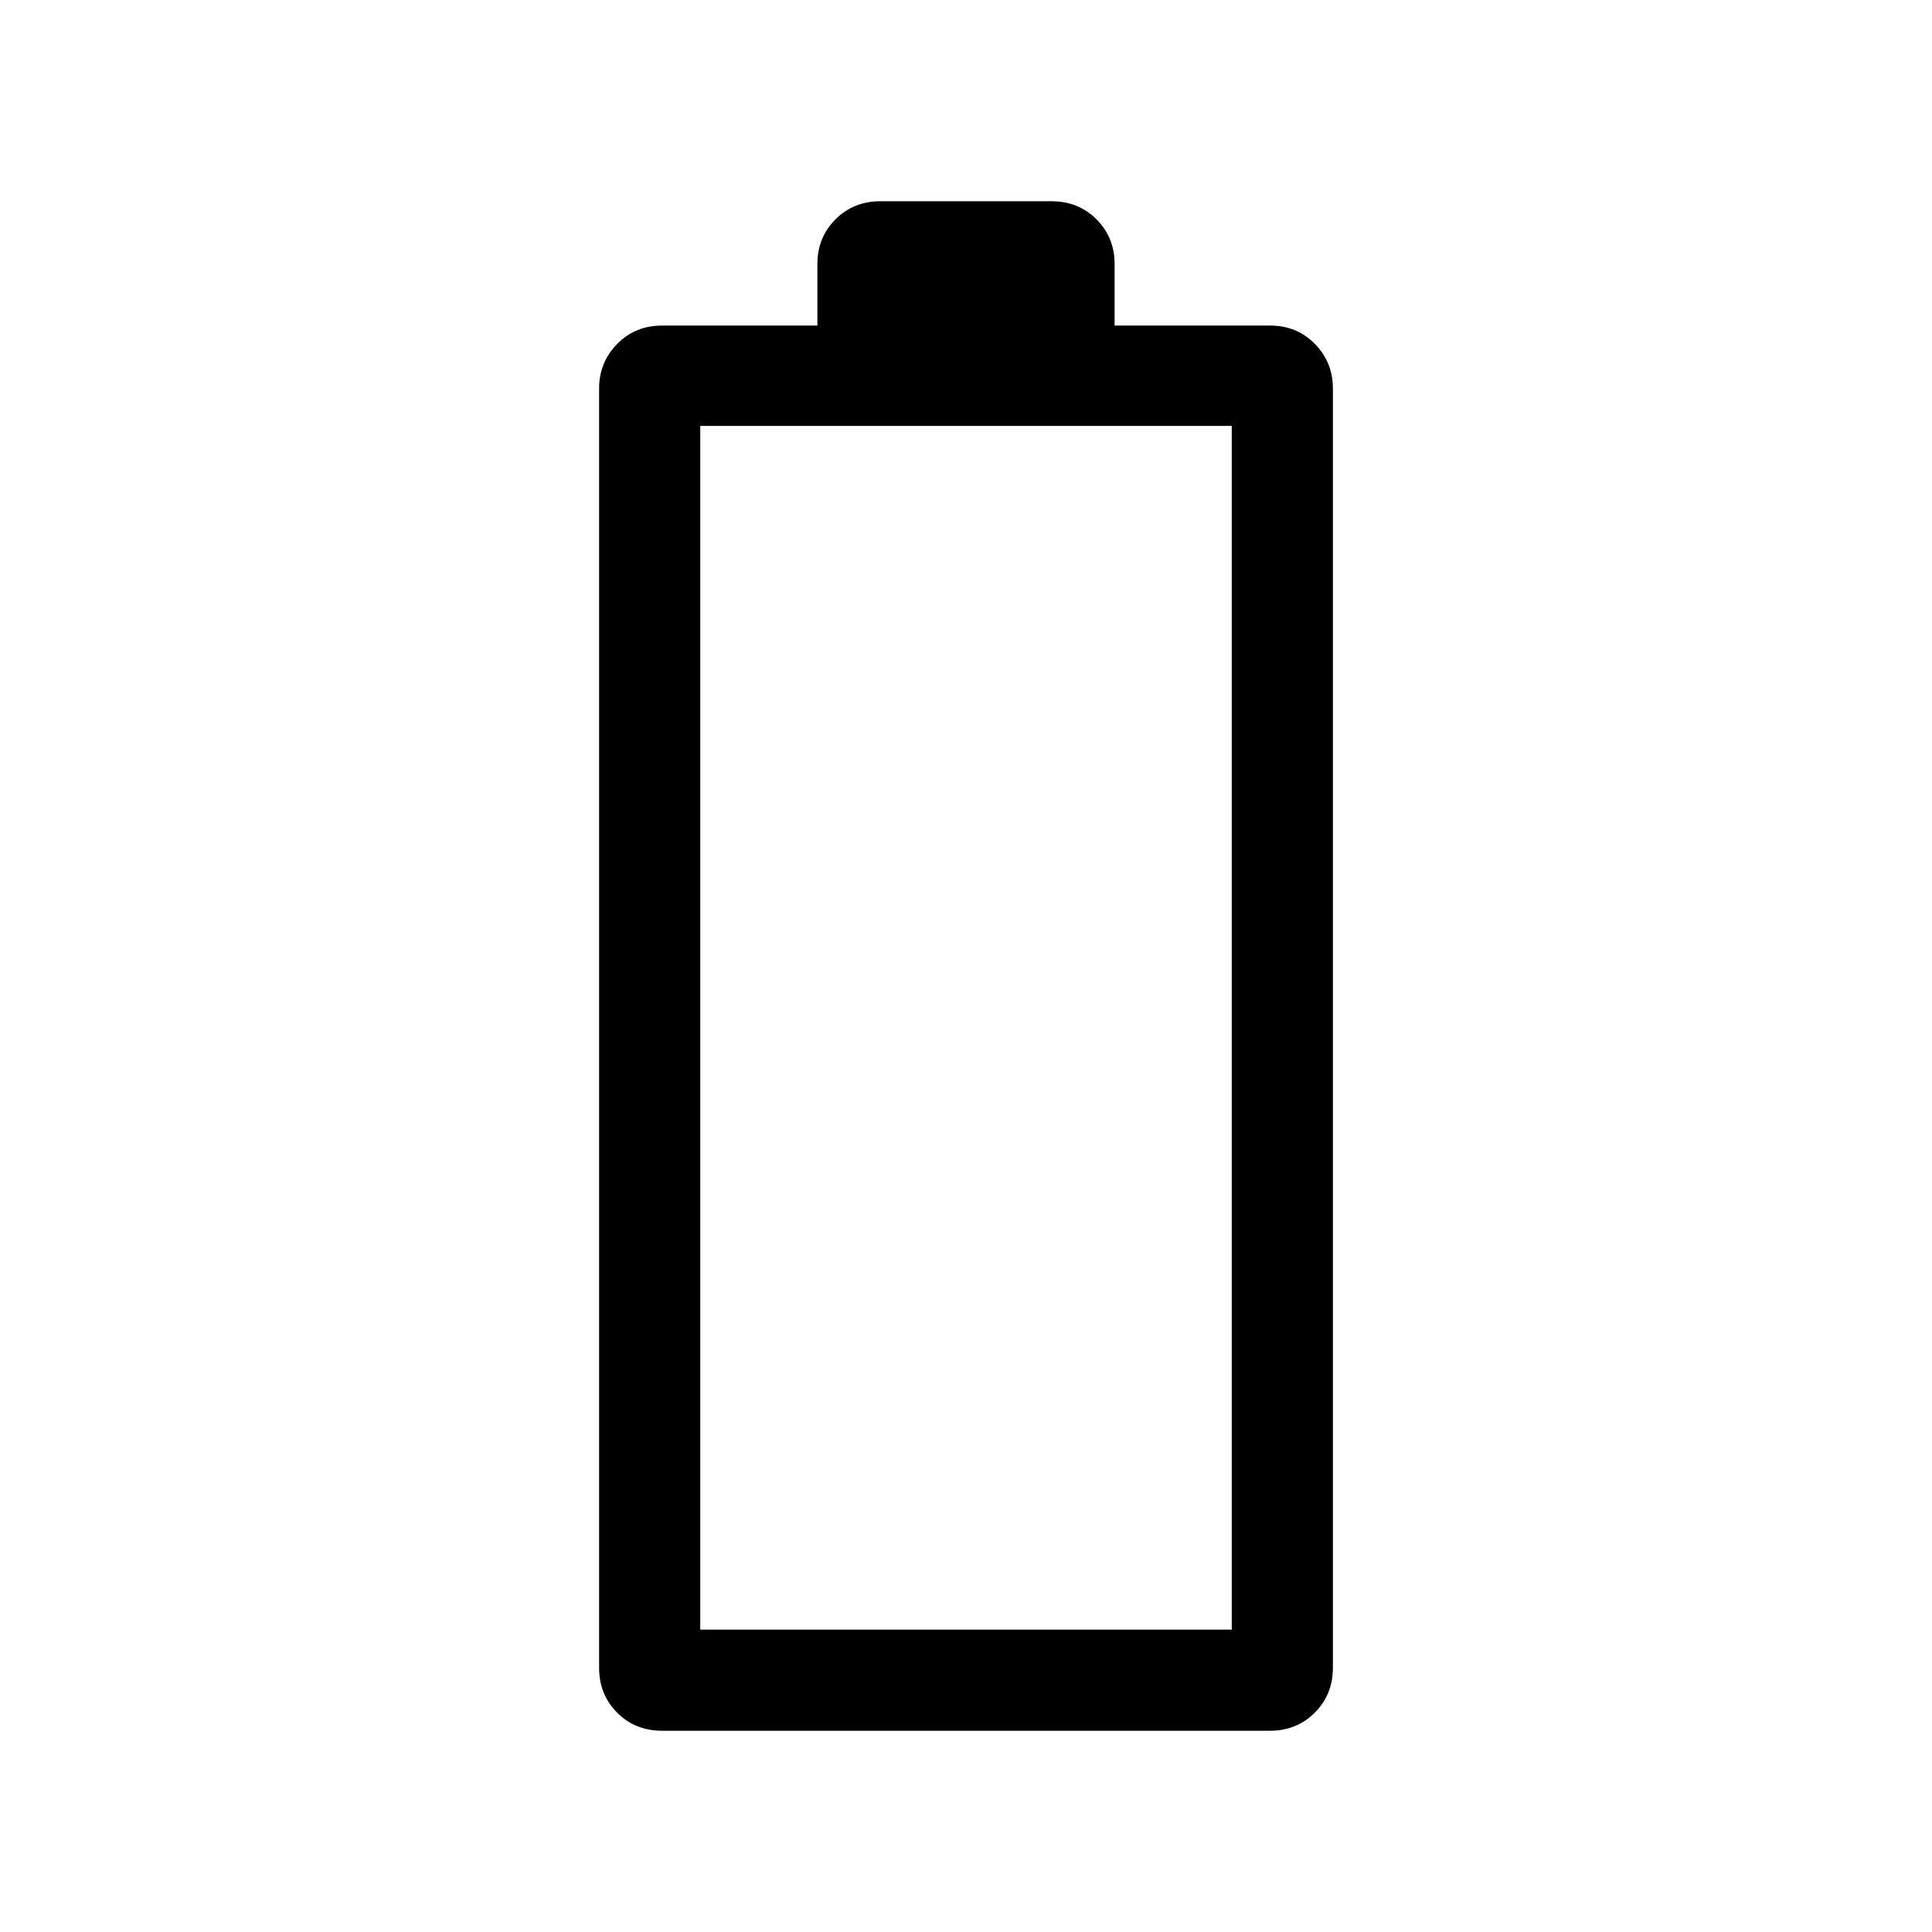 <svg xmlns="http://www.w3.org/2000/svg" height="40" viewBox="0 -960 960 960" width="40"><path d="M329.039-100.001q-13.455 0-22.4-8.994-8.945-8.993-8.945-22.288v-635.665q0-13.045 8.993-22.164 8.994-9.118 22.288-9.118h77.179v-30.487q0-13.295 8.994-22.288 8.993-8.994 22.288-8.994h85.128q13.295 0 22.288 8.994 8.994 8.993 8.994 22.288v30.487h77.258q13.312 0 22.257 9.118 8.945 9.119 8.945 22.164v635.665q0 13.295-8.993 22.288-8.994 8.994-22.288 8.994H329.039Zm18.91-50.255h264.103V-748.36H347.949v598.104Z"/></svg>